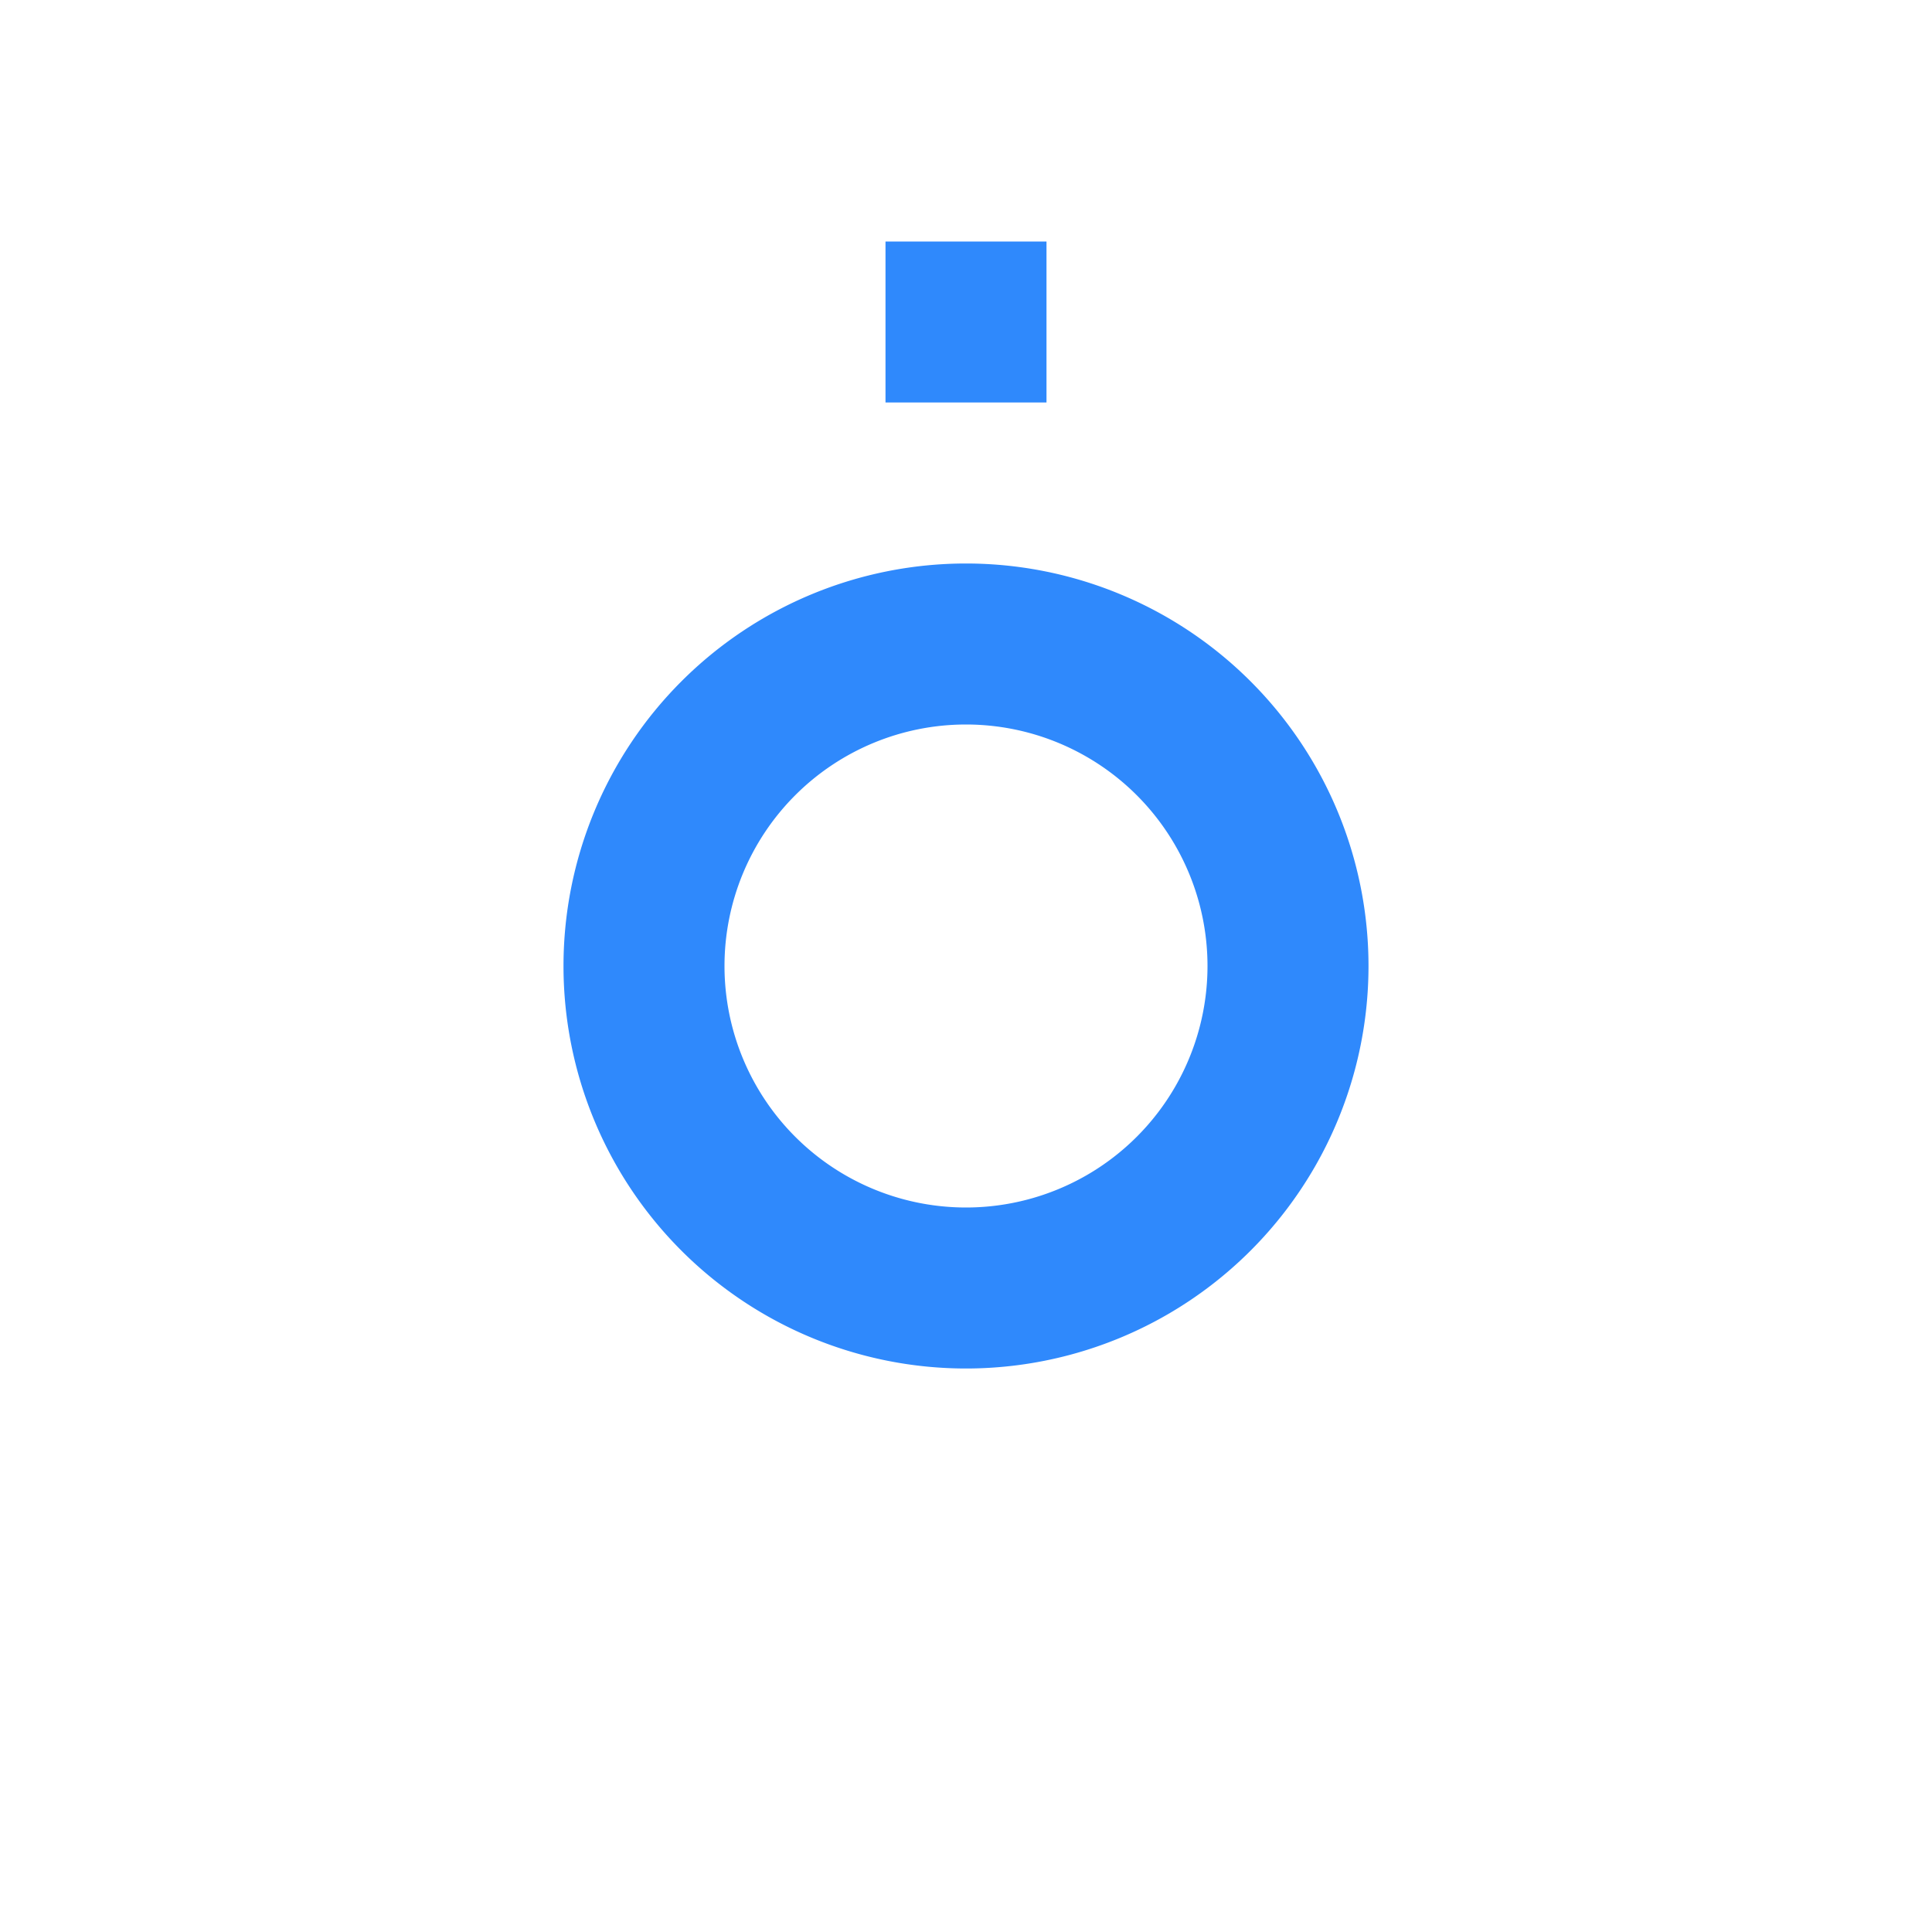 <?xml version="1.0" standalone="no"?><!DOCTYPE svg PUBLIC "-//W3C//DTD SVG 1.1//EN" "http://www.w3.org/Graphics/SVG/1.1/DTD/svg11.dtd"><svg t="1536757762824" class="icon" style="" viewBox="0 0 1024 1024" version="1.1" xmlns="http://www.w3.org/2000/svg" p-id="18520" xmlns:xlink="http://www.w3.org/1999/xlink" width="64" height="64"><defs><style type="text/css"></style></defs><path d="M512 298.667a213.333 213.333 0 0 1 213.333 213.333 213.333 213.333 0 0 1-213.333 213.333 213.333 213.333 0 0 1-213.333-213.333 213.333 213.333 0 0 1 213.333-213.333m0 85.333a128 128 0 0 0-128 128 128 128 0 0 0 128 128 128 128 0 0 0 128-128 128 128 0 0 0-128-128m-42.667-170.667V128h85.333v85.333h-85.333z" fill="#2f89fc" p-id="18521"></path></svg>